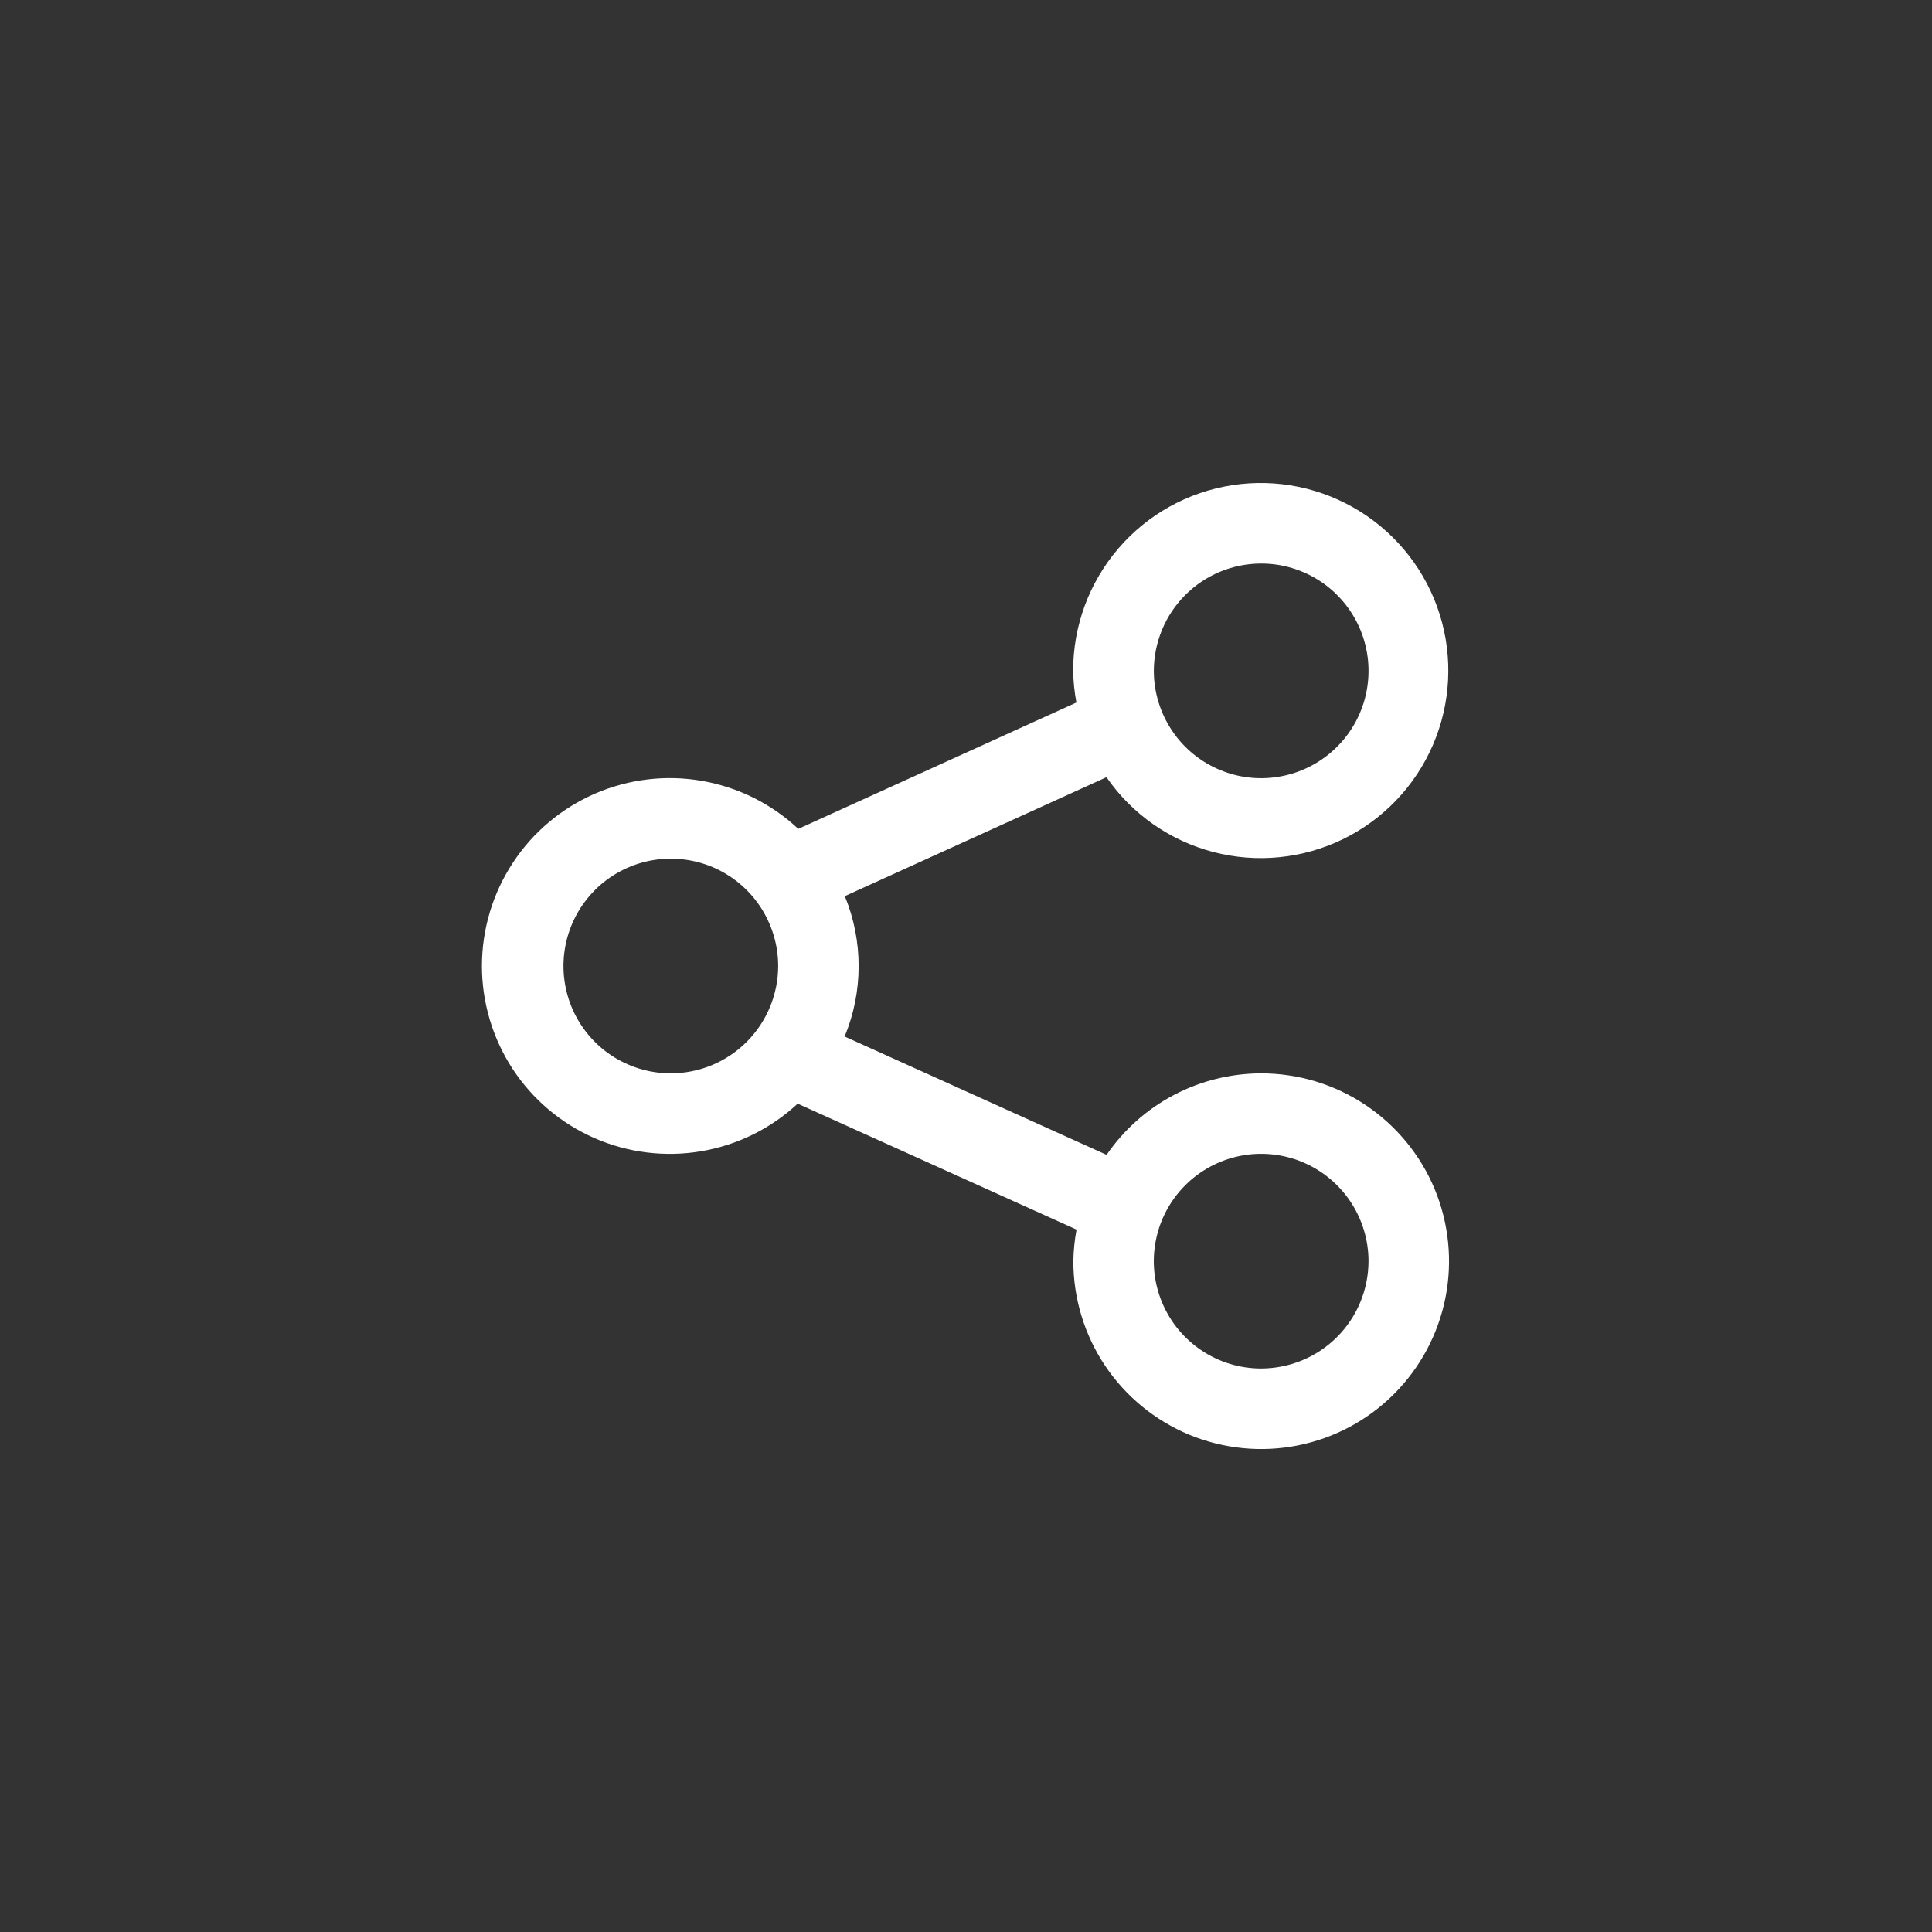 <svg width="32" height="32" viewBox="0 0 32 32" fill="none" xmlns="http://www.w3.org/2000/svg">
<rect x="0" y="0" width="32" height="32" fill="#333333" stroke="none"/>
<path d="M20.889 17.778C20.385 17.779 19.888 17.902 19.442 18.137C18.996 18.372 18.614 18.712 18.329 19.128L13.99 17.168C14.298 16.424 14.299 15.588 13.993 14.843L18.327 12.873C18.749 13.485 19.377 13.924 20.096 14.112C20.815 14.3 21.577 14.224 22.245 13.899C22.913 13.573 23.441 13.018 23.735 12.336C24.029 11.653 24.069 10.888 23.847 10.179C23.625 9.47 23.156 8.864 22.526 8.471C21.895 8.077 21.145 7.923 20.41 8.036C19.676 8.149 19.006 8.521 18.523 9.085C18.039 9.65 17.774 10.368 17.775 11.111C17.778 11.287 17.796 11.463 17.829 11.636L13.222 13.729C12.78 13.314 12.226 13.038 11.628 12.934C11.031 12.83 10.416 12.903 9.86 13.143C9.303 13.384 8.829 13.781 8.496 14.288C8.162 14.794 7.984 15.387 7.982 15.993C7.981 16.599 8.157 17.193 8.488 17.701C8.819 18.208 9.292 18.608 9.847 18.851C10.403 19.094 11.017 19.169 11.615 19.068C12.213 18.967 12.768 18.693 13.212 18.28L17.831 20.366C17.799 20.538 17.781 20.713 17.778 20.889C17.778 21.504 17.96 22.106 18.302 22.618C18.644 23.129 19.13 23.528 19.698 23.764C20.267 23.999 20.893 24.061 21.496 23.941C22.1 23.821 22.654 23.525 23.089 23.09C23.524 22.654 23.821 22.1 23.941 21.496C24.061 20.893 23.999 20.267 23.764 19.698C23.528 19.13 23.129 18.644 22.617 18.302C22.106 17.96 21.504 17.778 20.889 17.778ZM20.889 9.334C21.24 9.333 21.584 9.438 21.877 9.633C22.169 9.828 22.397 10.106 22.532 10.431C22.666 10.755 22.702 11.113 22.633 11.458C22.565 11.803 22.395 12.12 22.147 12.368C21.898 12.617 21.581 12.787 21.236 12.855C20.892 12.924 20.534 12.889 20.209 12.754C19.884 12.62 19.606 12.392 19.411 12.099C19.216 11.807 19.111 11.463 19.111 11.111C19.112 10.64 19.299 10.188 19.632 9.855C19.965 9.522 20.417 9.334 20.889 9.334ZM11.111 17.778C10.76 17.778 10.416 17.674 10.123 17.479C9.831 17.284 9.603 17.006 9.468 16.681C9.334 16.356 9.298 15.999 9.367 15.654C9.435 15.309 9.605 14.992 9.853 14.743C10.102 14.494 10.419 14.325 10.764 14.256C11.108 14.188 11.466 14.223 11.791 14.357C12.116 14.492 12.394 14.72 12.589 15.012C12.784 15.305 12.889 15.649 12.889 16C12.888 16.471 12.701 16.923 12.367 17.257C12.034 17.59 11.583 17.777 11.111 17.778ZM20.889 22.667C20.537 22.667 20.193 22.563 19.901 22.367C19.608 22.172 19.381 21.894 19.246 21.569C19.111 21.244 19.076 20.887 19.145 20.542C19.213 20.197 19.383 19.88 19.631 19.632C19.88 19.383 20.197 19.214 20.542 19.145C20.887 19.076 21.244 19.112 21.569 19.246C21.894 19.381 22.172 19.609 22.367 19.901C22.562 20.193 22.667 20.537 22.667 20.889C22.666 21.36 22.479 21.812 22.145 22.146C21.812 22.479 21.36 22.666 20.889 22.667Z" fill="white"/>
</svg>
